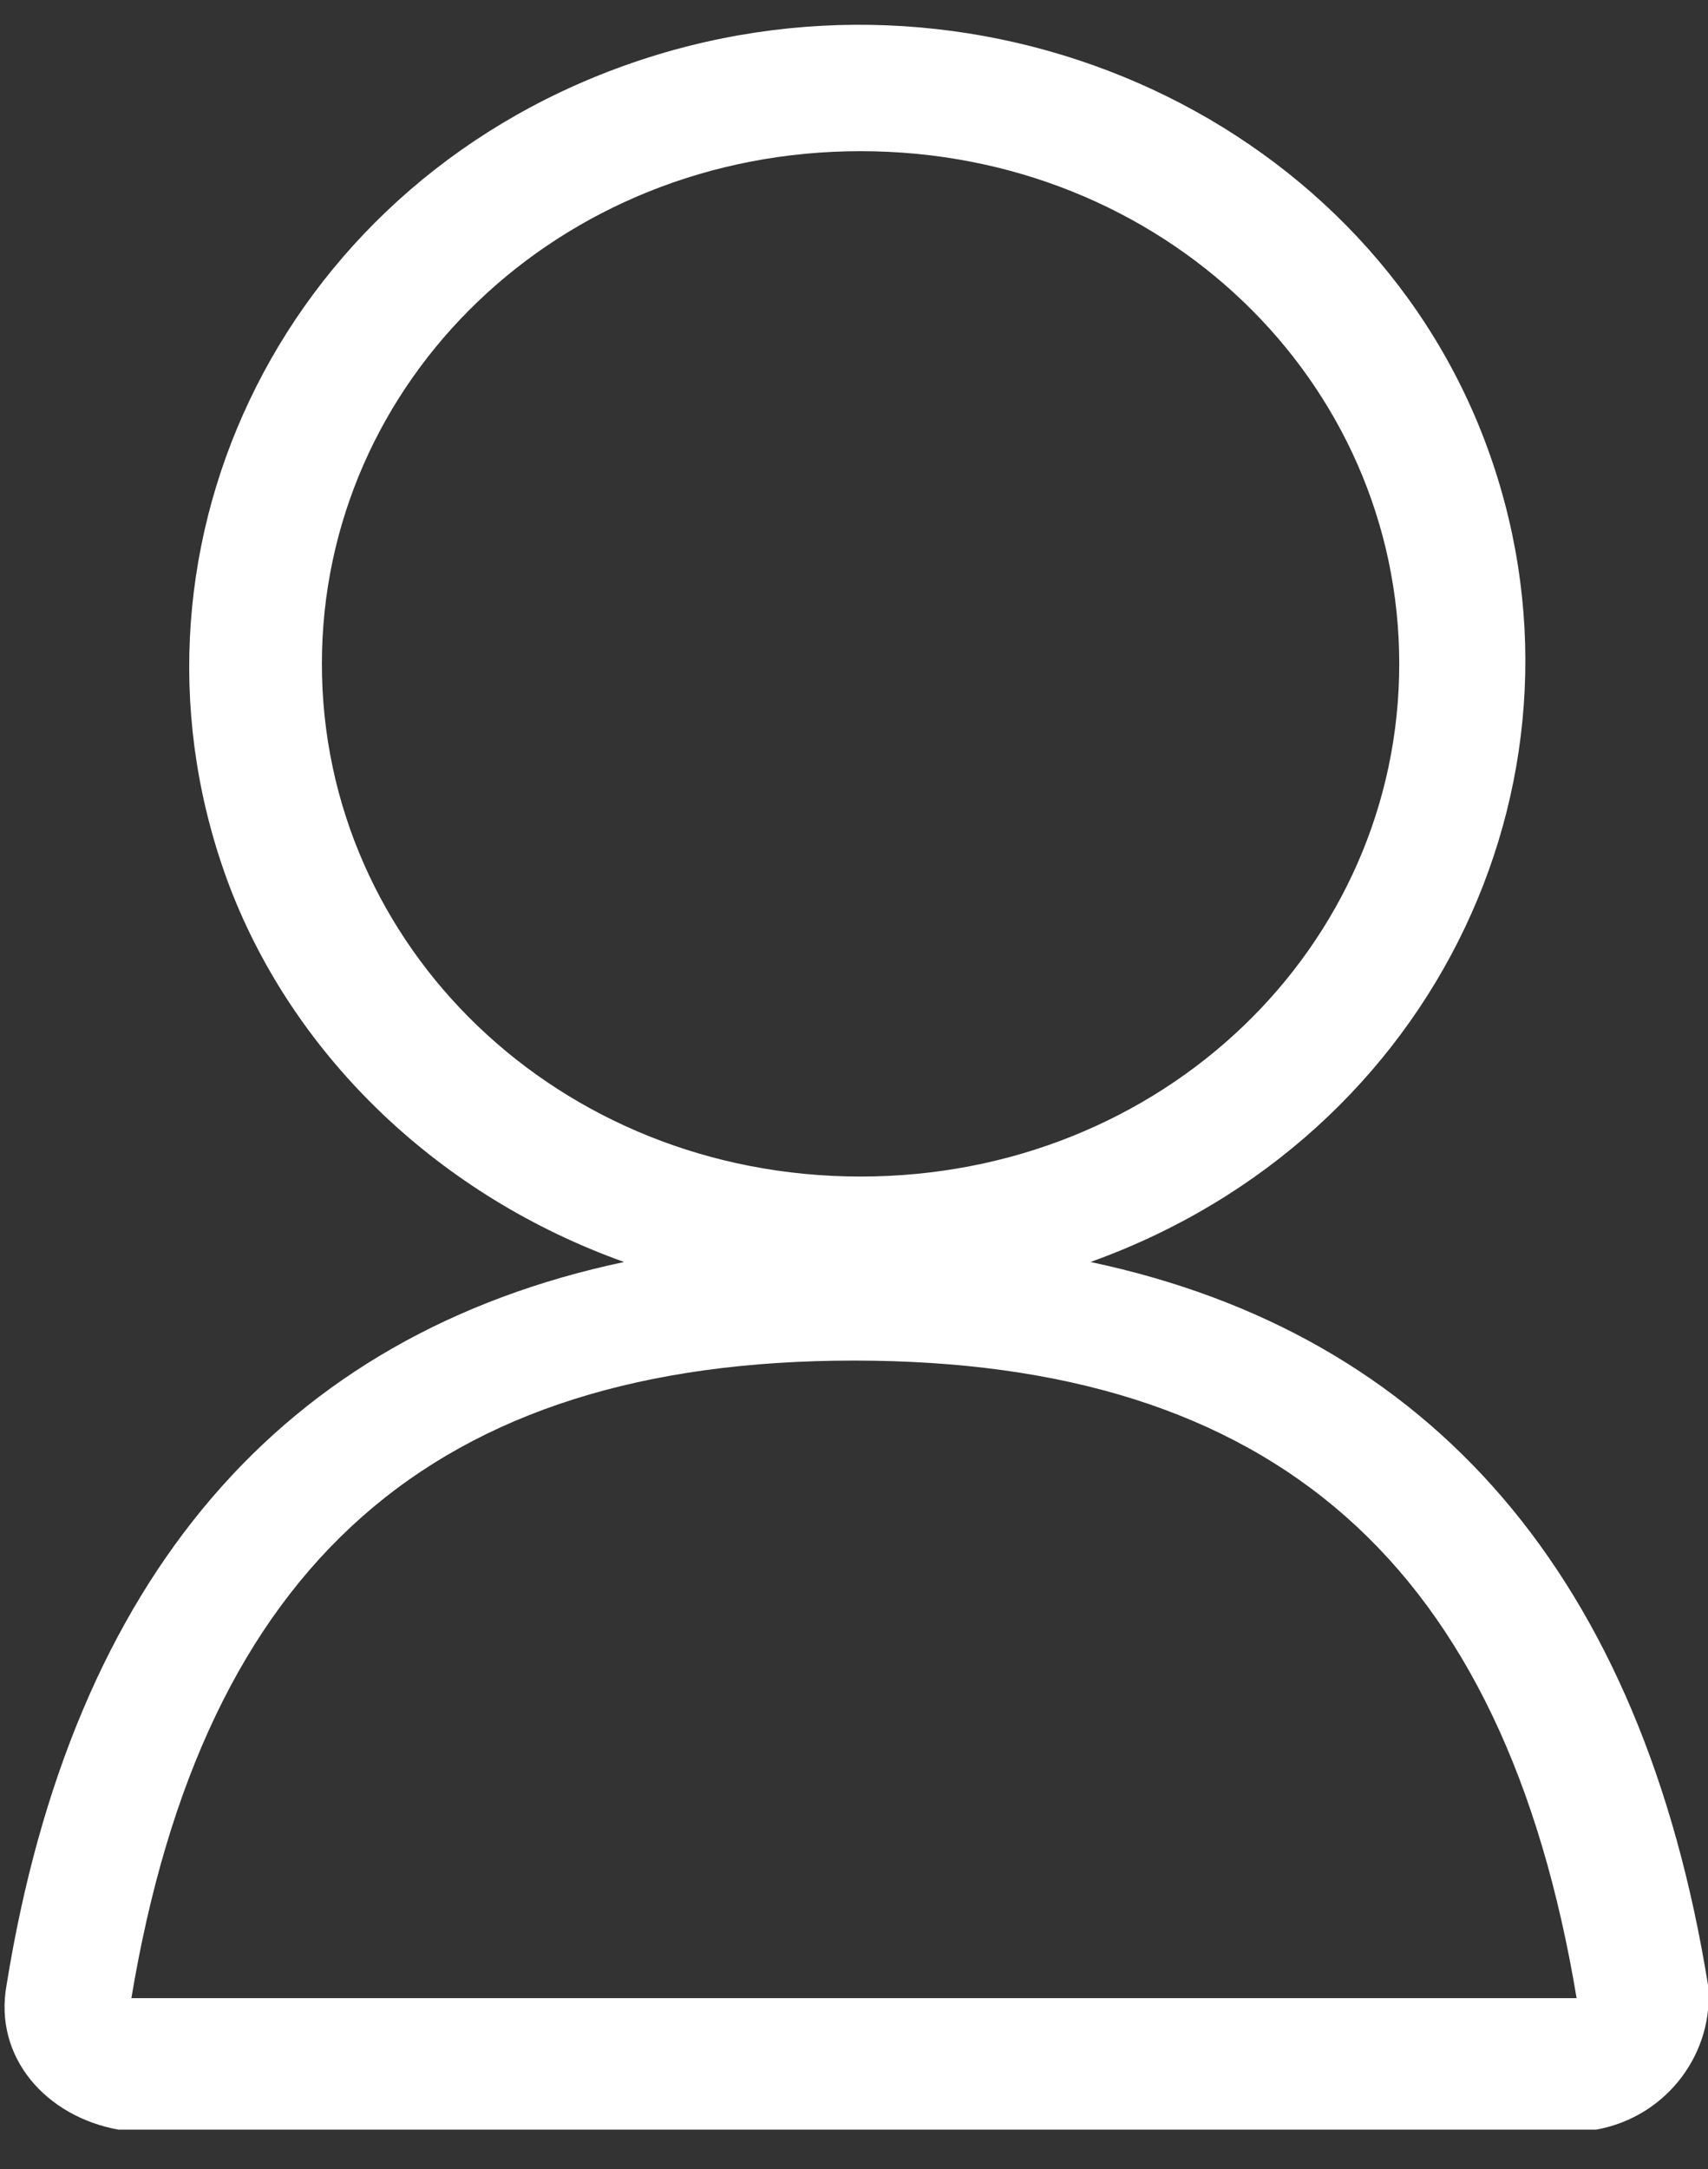<?xml version="1.0" encoding="UTF-8"?>
<svg width="26px" height="33px" viewBox="0 0 26 33" version="1.1" xmlns="http://www.w3.org/2000/svg" xmlns:xlink="http://www.w3.org/1999/xlink">
    <rect x="0" y="0" width="26" height="33" fill="#333333" stroke="none"/>
    <!-- Generator: Sketch 53.2 (72643) - https://sketchapp.com -->
    <title>user</title>
    <desc>Created with Sketch.</desc>
    <g id="Page-1" stroke="none" stroke-width="1" fill="none" fill-rule="evenodd">
        <g id="icons-svg-desc-5de62bb76c" transform="translate(-1, -2570)" fill="#FFFFFF" fill-rule="nonzero">
            <g id="Group-2" transform="translate(1.069, 2570.377)">
                <path d="M25.931,29.823 C26.031,30.823 25.331,31.823 24.231,32.023 L1.731,32.023 C0.631,31.823 -0.169,30.923 0.031,29.823 C1.031,23.623 4.231,19.923 9.431,18.823 C6.631,17.823 4.431,15.723 3.431,13.123 C1.531,8.123 4.131,2.523 9.431,0.623 C14.731,-1.277 20.631,1.323 22.531,6.323 C24.431,11.323 21.831,16.923 16.531,18.823 C21.731,19.923 24.931,23.623 25.931,29.823 Z M4.831,9.723 C4.831,14.023 8.431,17.523 13.031,17.523 C17.631,17.523 21.231,14.023 21.231,9.723 C21.231,5.423 17.631,1.923 13.031,1.923 C8.431,1.923 4.831,5.423 4.831,9.723 Z M1.931,30.023 L23.931,30.023 C22.831,23.423 19.331,20.323 12.931,20.323 C6.531,20.323 3.031,23.423 1.931,30.023 Z" id="user"></path>
            </g>
        </g>
    </g>
</svg>